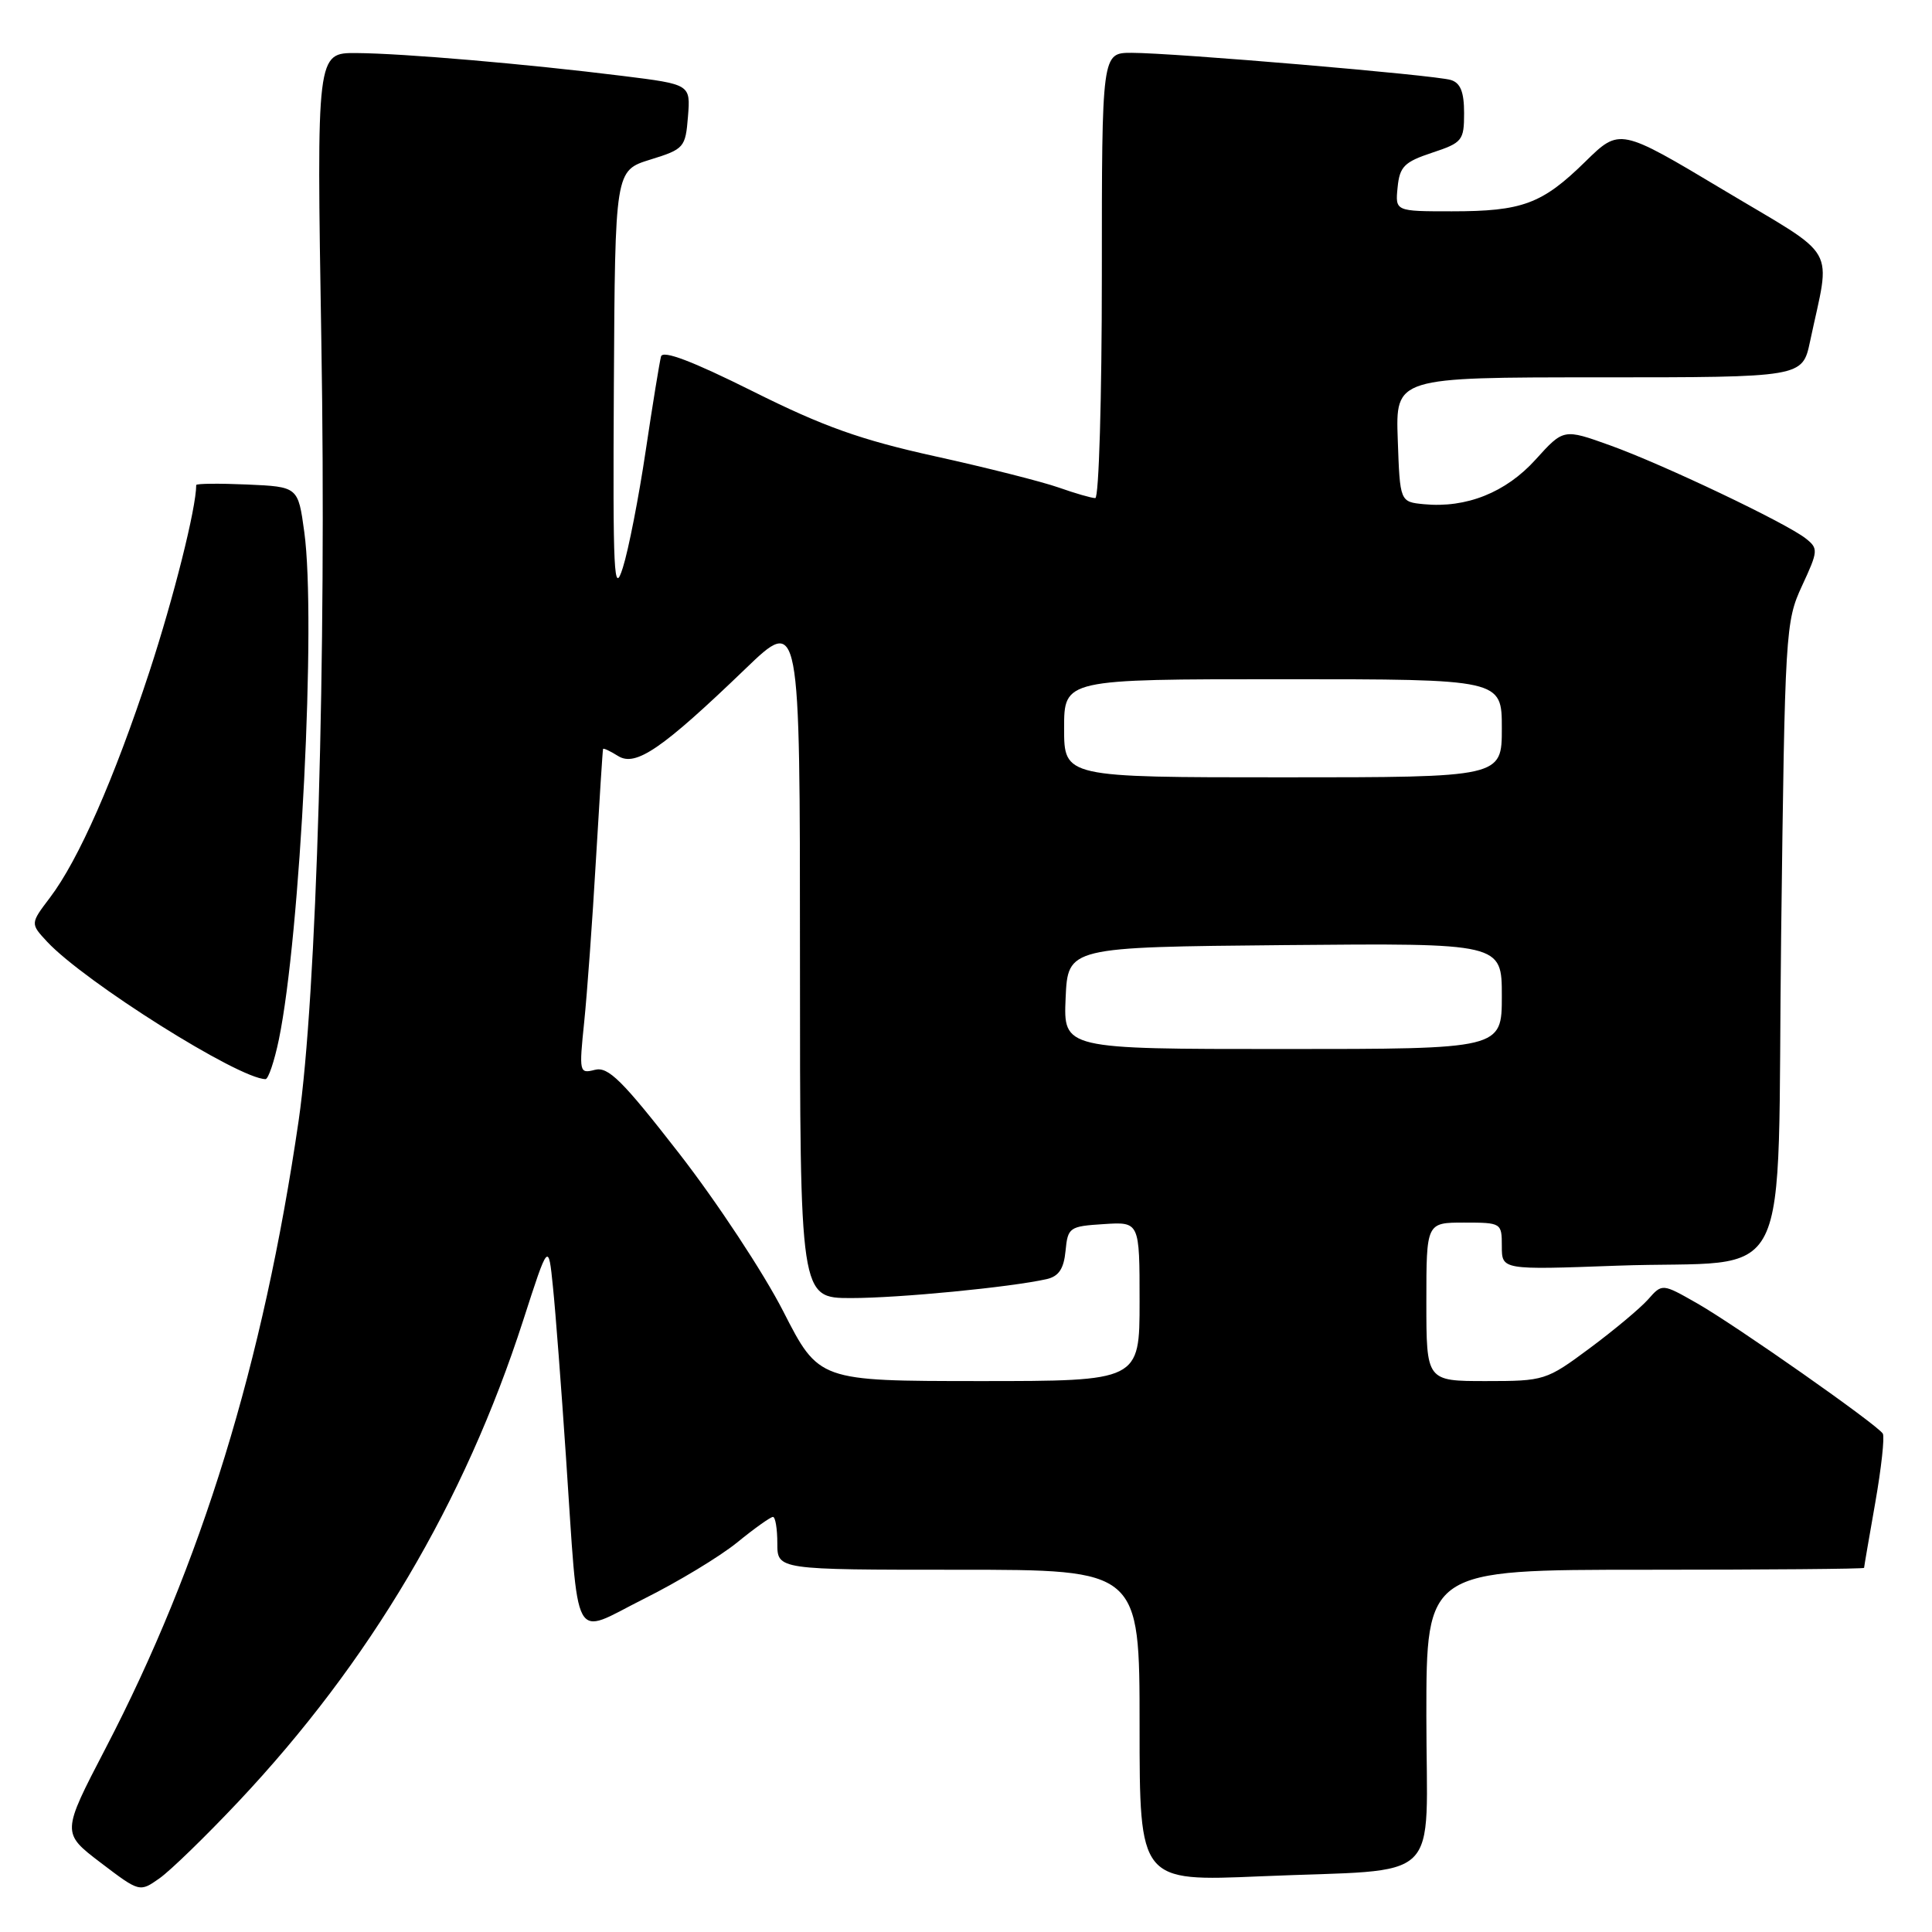 <?xml version="1.0" encoding="UTF-8" standalone="no"?>
<!DOCTYPE svg PUBLIC "-//W3C//DTD SVG 1.1//EN" "http://www.w3.org/Graphics/SVG/1.1/DTD/svg11.dtd" >
<svg xmlns="http://www.w3.org/2000/svg" xmlns:xlink="http://www.w3.org/1999/xlink" version="1.1" viewBox="0 0 256 256">
 <g >
 <path fill="currentColor"
d=" M 31.55 238.77 C 49.02 220.23 61.54 199.07 69.33 174.94 C 72.67 164.59 72.67 164.59 73.27 170.54 C 73.61 173.82 74.38 183.93 74.99 193.00 C 76.74 218.70 75.65 216.70 85.29 211.87 C 89.81 209.62 95.38 206.25 97.67 204.39 C 99.96 202.52 102.10 201.00 102.42 201.00 C 102.74 201.00 103.00 202.57 103.00 204.50 C 103.00 208.00 103.00 208.00 127.00 208.00 C 151.00 208.00 151.00 208.00 151.00 228.65 C 151.00 249.31 151.00 249.31 167.04 248.62 C 191.63 247.57 189.00 250.11 189.00 227.38 C 189.00 208.00 189.00 208.00 218.00 208.00 C 233.95 208.00 247.00 207.89 247.00 207.75 C 247.00 207.61 247.67 203.73 248.48 199.12 C 249.29 194.51 249.74 190.39 249.48 189.96 C 248.73 188.76 230.05 175.65 224.88 172.70 C 220.25 170.06 220.25 170.06 218.38 172.18 C 217.34 173.35 213.86 176.26 210.64 178.65 C 204.89 182.92 204.63 183.00 196.89 183.00 C 189.00 183.00 189.00 183.00 189.00 172.50 C 189.00 162.00 189.00 162.00 194.00 162.00 C 198.94 162.00 199.00 162.04 199.00 165.13 C 199.00 168.27 199.00 168.27 214.25 167.71 C 238.14 166.84 235.41 172.32 236.01 123.93 C 236.51 83.57 236.58 82.37 238.78 77.62 C 240.93 72.99 240.95 72.68 239.27 71.35 C 236.64 69.28 220.40 61.55 213.34 59.01 C 207.18 56.80 207.18 56.80 203.48 60.89 C 199.54 65.26 194.29 67.35 188.68 66.81 C 185.50 66.50 185.50 66.50 185.21 58.25 C 184.92 50.00 184.92 50.00 211.88 50.00 C 238.83 50.00 238.83 50.00 239.84 45.25 C 242.59 32.24 243.84 34.44 228.38 25.18 C 214.62 16.95 214.62 16.95 210.06 21.42 C 204.34 27.03 201.72 28.00 192.37 28.00 C 184.87 28.00 184.87 28.00 185.19 24.83 C 185.46 22.08 186.07 21.46 189.75 20.24 C 193.77 18.91 194.00 18.62 194.00 14.98 C 194.00 12.19 193.52 10.99 192.25 10.60 C 190.14 9.94 155.49 7.00 149.94 7.00 C 146.00 7.00 146.00 7.00 146.00 36.50 C 146.00 52.73 145.61 66.00 145.13 66.00 C 144.64 66.00 142.46 65.37 140.28 64.60 C 138.09 63.83 130.72 61.96 123.90 60.46 C 114.03 58.28 109.09 56.52 99.73 51.84 C 91.73 47.85 87.84 46.37 87.59 47.23 C 87.40 47.93 86.48 53.55 85.56 59.72 C 84.64 65.90 83.28 72.87 82.53 75.22 C 81.34 79.01 81.20 76.26 81.34 51.05 C 81.50 22.60 81.50 22.60 86.16 21.15 C 90.66 19.76 90.83 19.55 91.16 15.44 C 91.50 11.18 91.50 11.18 82.50 10.06 C 69.81 8.48 53.44 7.07 47.22 7.03 C 41.95 7.00 41.95 7.00 42.58 45.25 C 43.28 86.88 41.95 132.14 39.57 148.50 C 34.87 180.68 26.71 207.21 13.98 231.68 C 8.16 242.87 8.16 242.87 13.33 246.81 C 18.50 250.74 18.50 250.74 21.13 248.89 C 22.58 247.87 27.26 243.32 31.55 238.77 Z  M 36.95 137.75 C 39.81 123.91 41.91 82.11 40.32 70.50 C 39.50 64.50 39.50 64.50 32.75 64.20 C 29.04 64.04 26.00 64.07 26.00 64.27 C 26.00 67.31 23.03 79.14 19.80 89.00 C 15.12 103.24 10.41 113.94 6.62 118.94 C 4.01 122.38 4.01 122.38 6.25 124.79 C 11.25 130.13 31.59 142.94 35.18 142.99 C 35.55 143.00 36.35 140.64 36.95 137.75 Z  M 103.78 173.75 C 101.18 168.66 94.98 159.26 90.00 152.85 C 82.45 143.14 80.59 141.30 78.82 141.76 C 76.76 142.29 76.72 142.10 77.41 135.41 C 77.80 131.61 78.50 121.97 78.96 114.00 C 79.43 106.03 79.85 99.38 79.91 99.24 C 79.96 99.10 80.86 99.52 81.91 100.18 C 84.24 101.63 87.73 99.24 98.75 88.64 C 106.00 81.66 106.00 81.66 106.00 126.83 C 106.00 172.00 106.00 172.00 112.78 172.00 C 119.16 172.00 133.87 170.57 138.69 169.49 C 140.29 169.12 140.96 168.13 141.19 165.75 C 141.49 162.63 141.70 162.49 146.25 162.20 C 151.00 161.89 151.00 161.89 151.00 172.45 C 151.00 183.00 151.00 183.00 129.75 183.00 C 108.50 182.99 108.50 182.99 103.78 173.75 Z  M 141.20 132.25 C 141.50 125.50 141.50 125.50 170.25 125.23 C 199.00 124.97 199.00 124.97 199.00 131.98 C 199.00 139.00 199.00 139.00 169.95 139.00 C 140.91 139.00 140.91 139.00 141.20 132.25 Z  M 141.00 96.50 C 141.00 90.00 141.00 90.00 170.00 90.00 C 199.00 90.00 199.00 90.00 199.00 96.50 C 199.00 103.00 199.00 103.00 170.00 103.00 C 141.00 103.00 141.00 103.00 141.00 96.50 Z "/>
</g>
</svg>